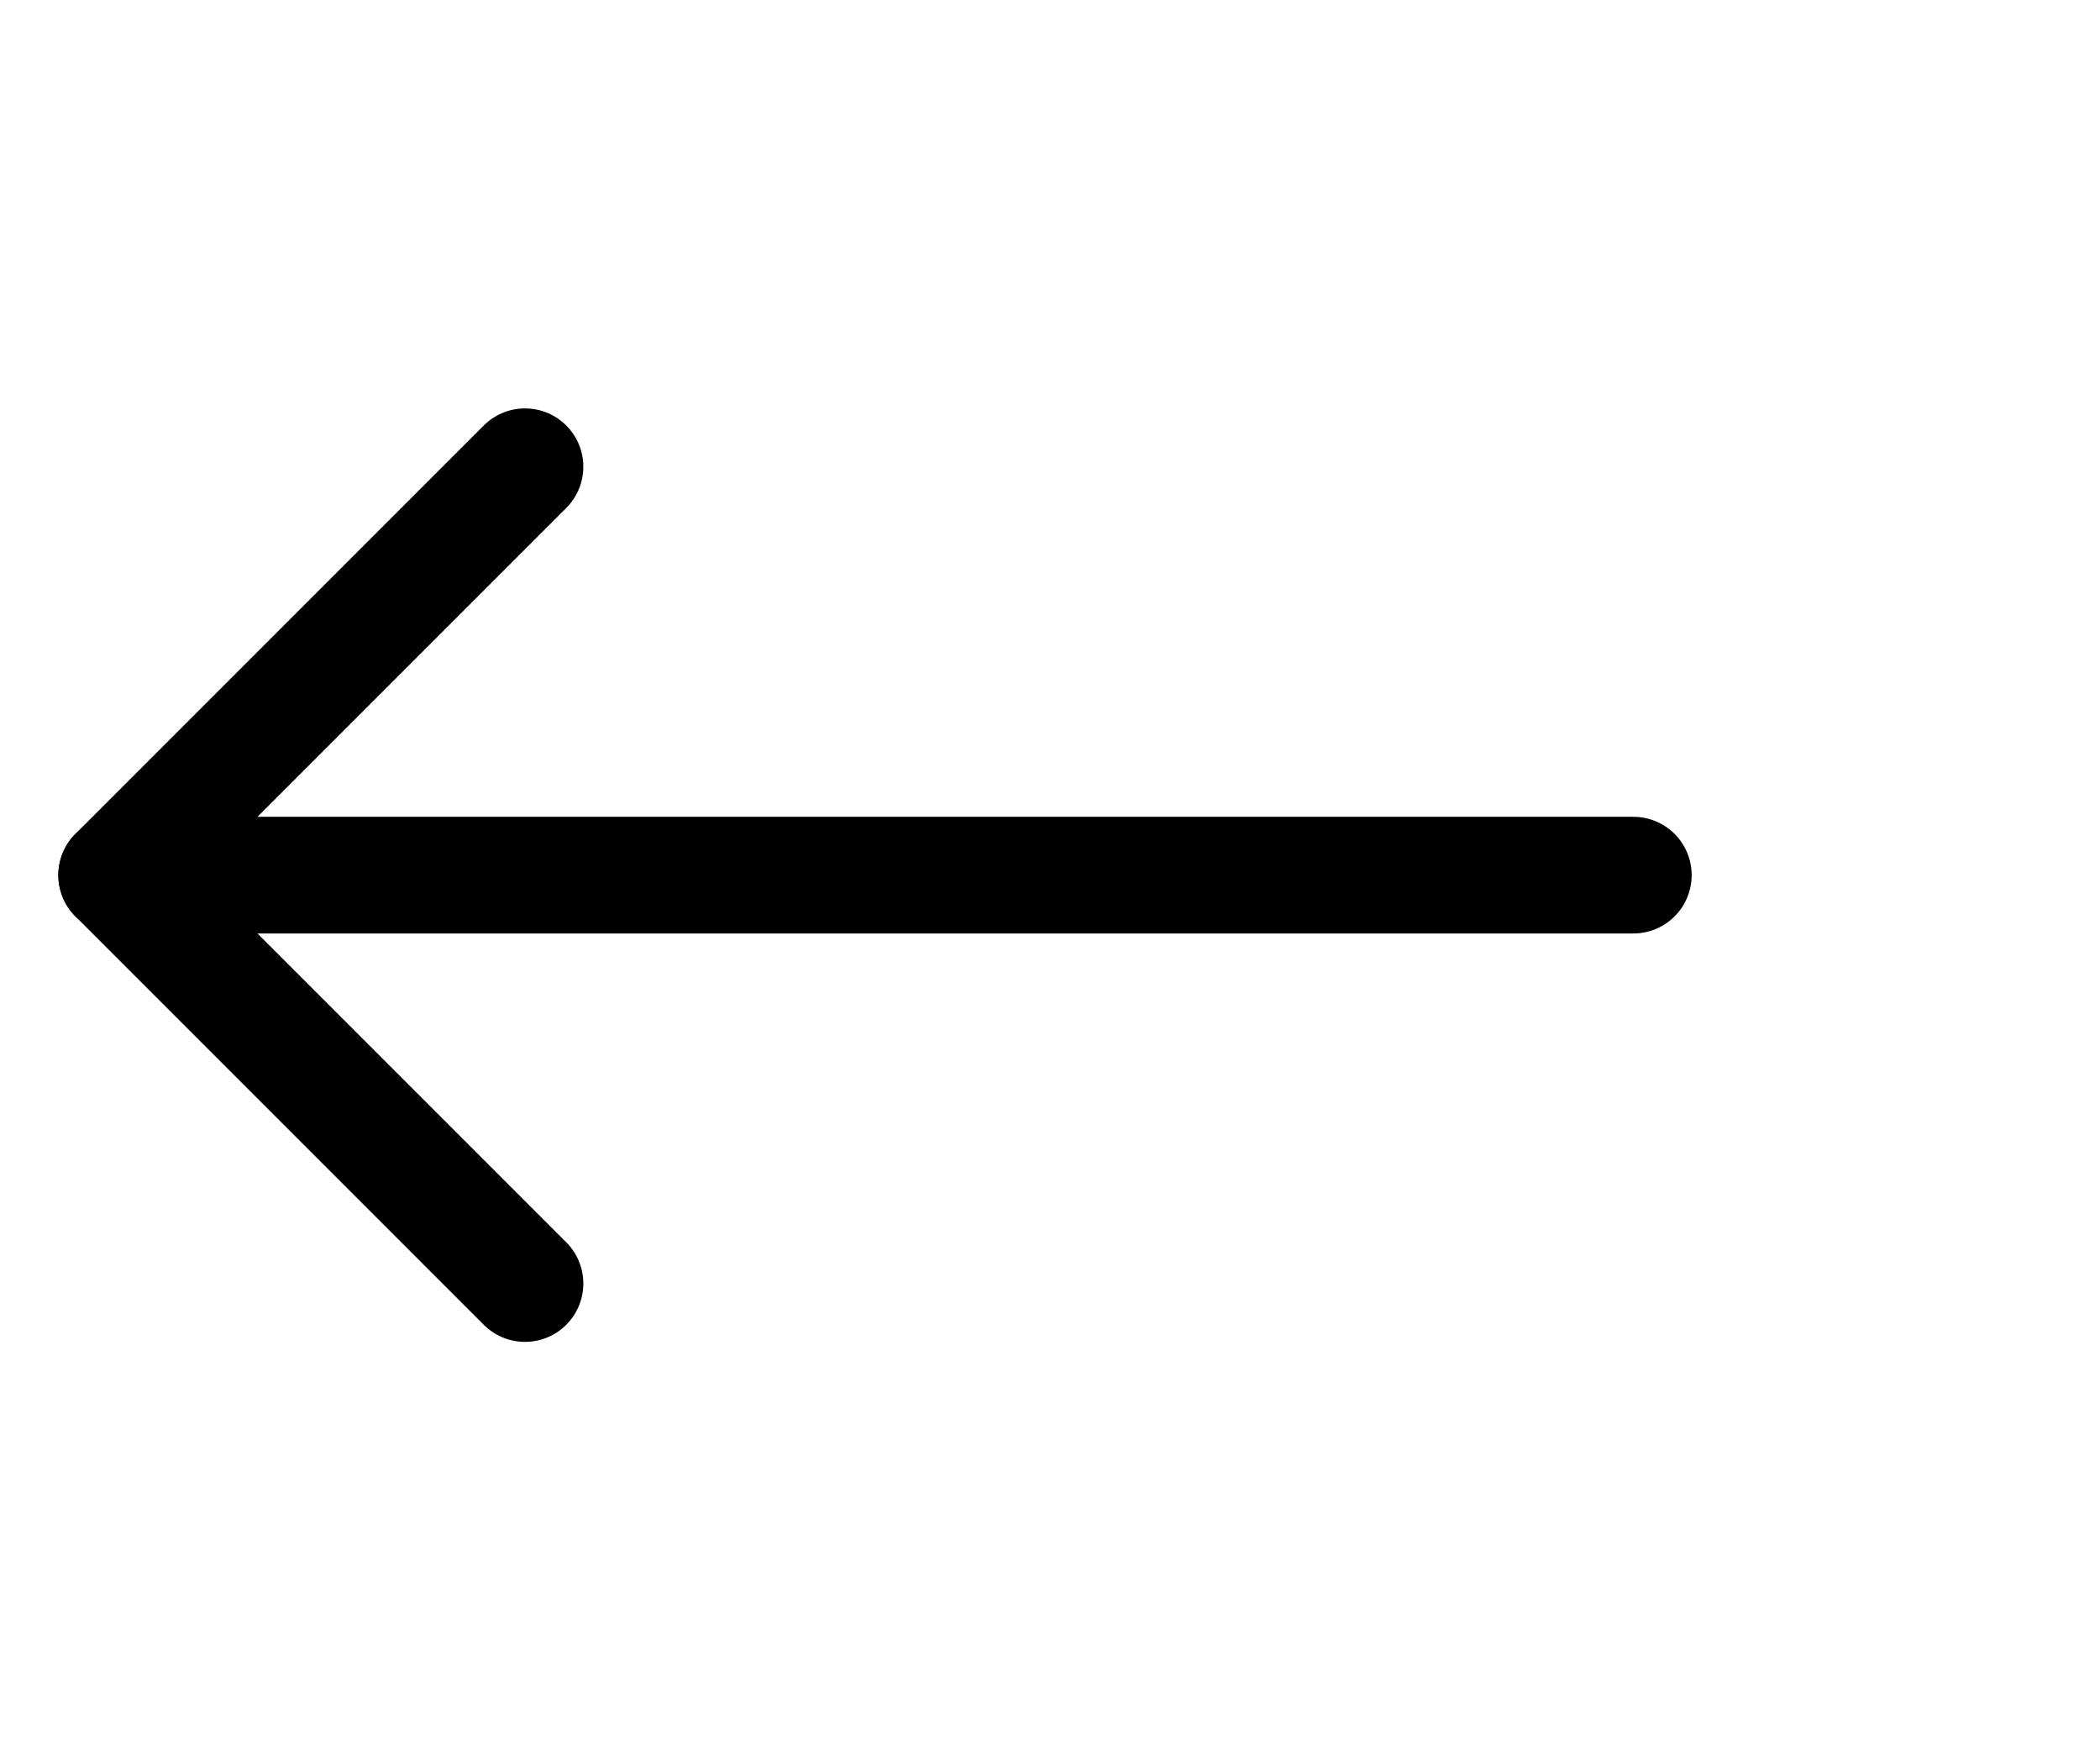 <svg width="18" height="15" viewBox="0 0 18 15" fill="none" xmlns="http://www.w3.org/2000/svg">
<path d="M14 7.5L1 7.5" stroke="black" stroke-linecap="round" stroke-linejoin="round"/>
<path d="M4.5 4L1 7.5L4.5 11" stroke="black" stroke-linecap="round" stroke-linejoin="round"/>
</svg>